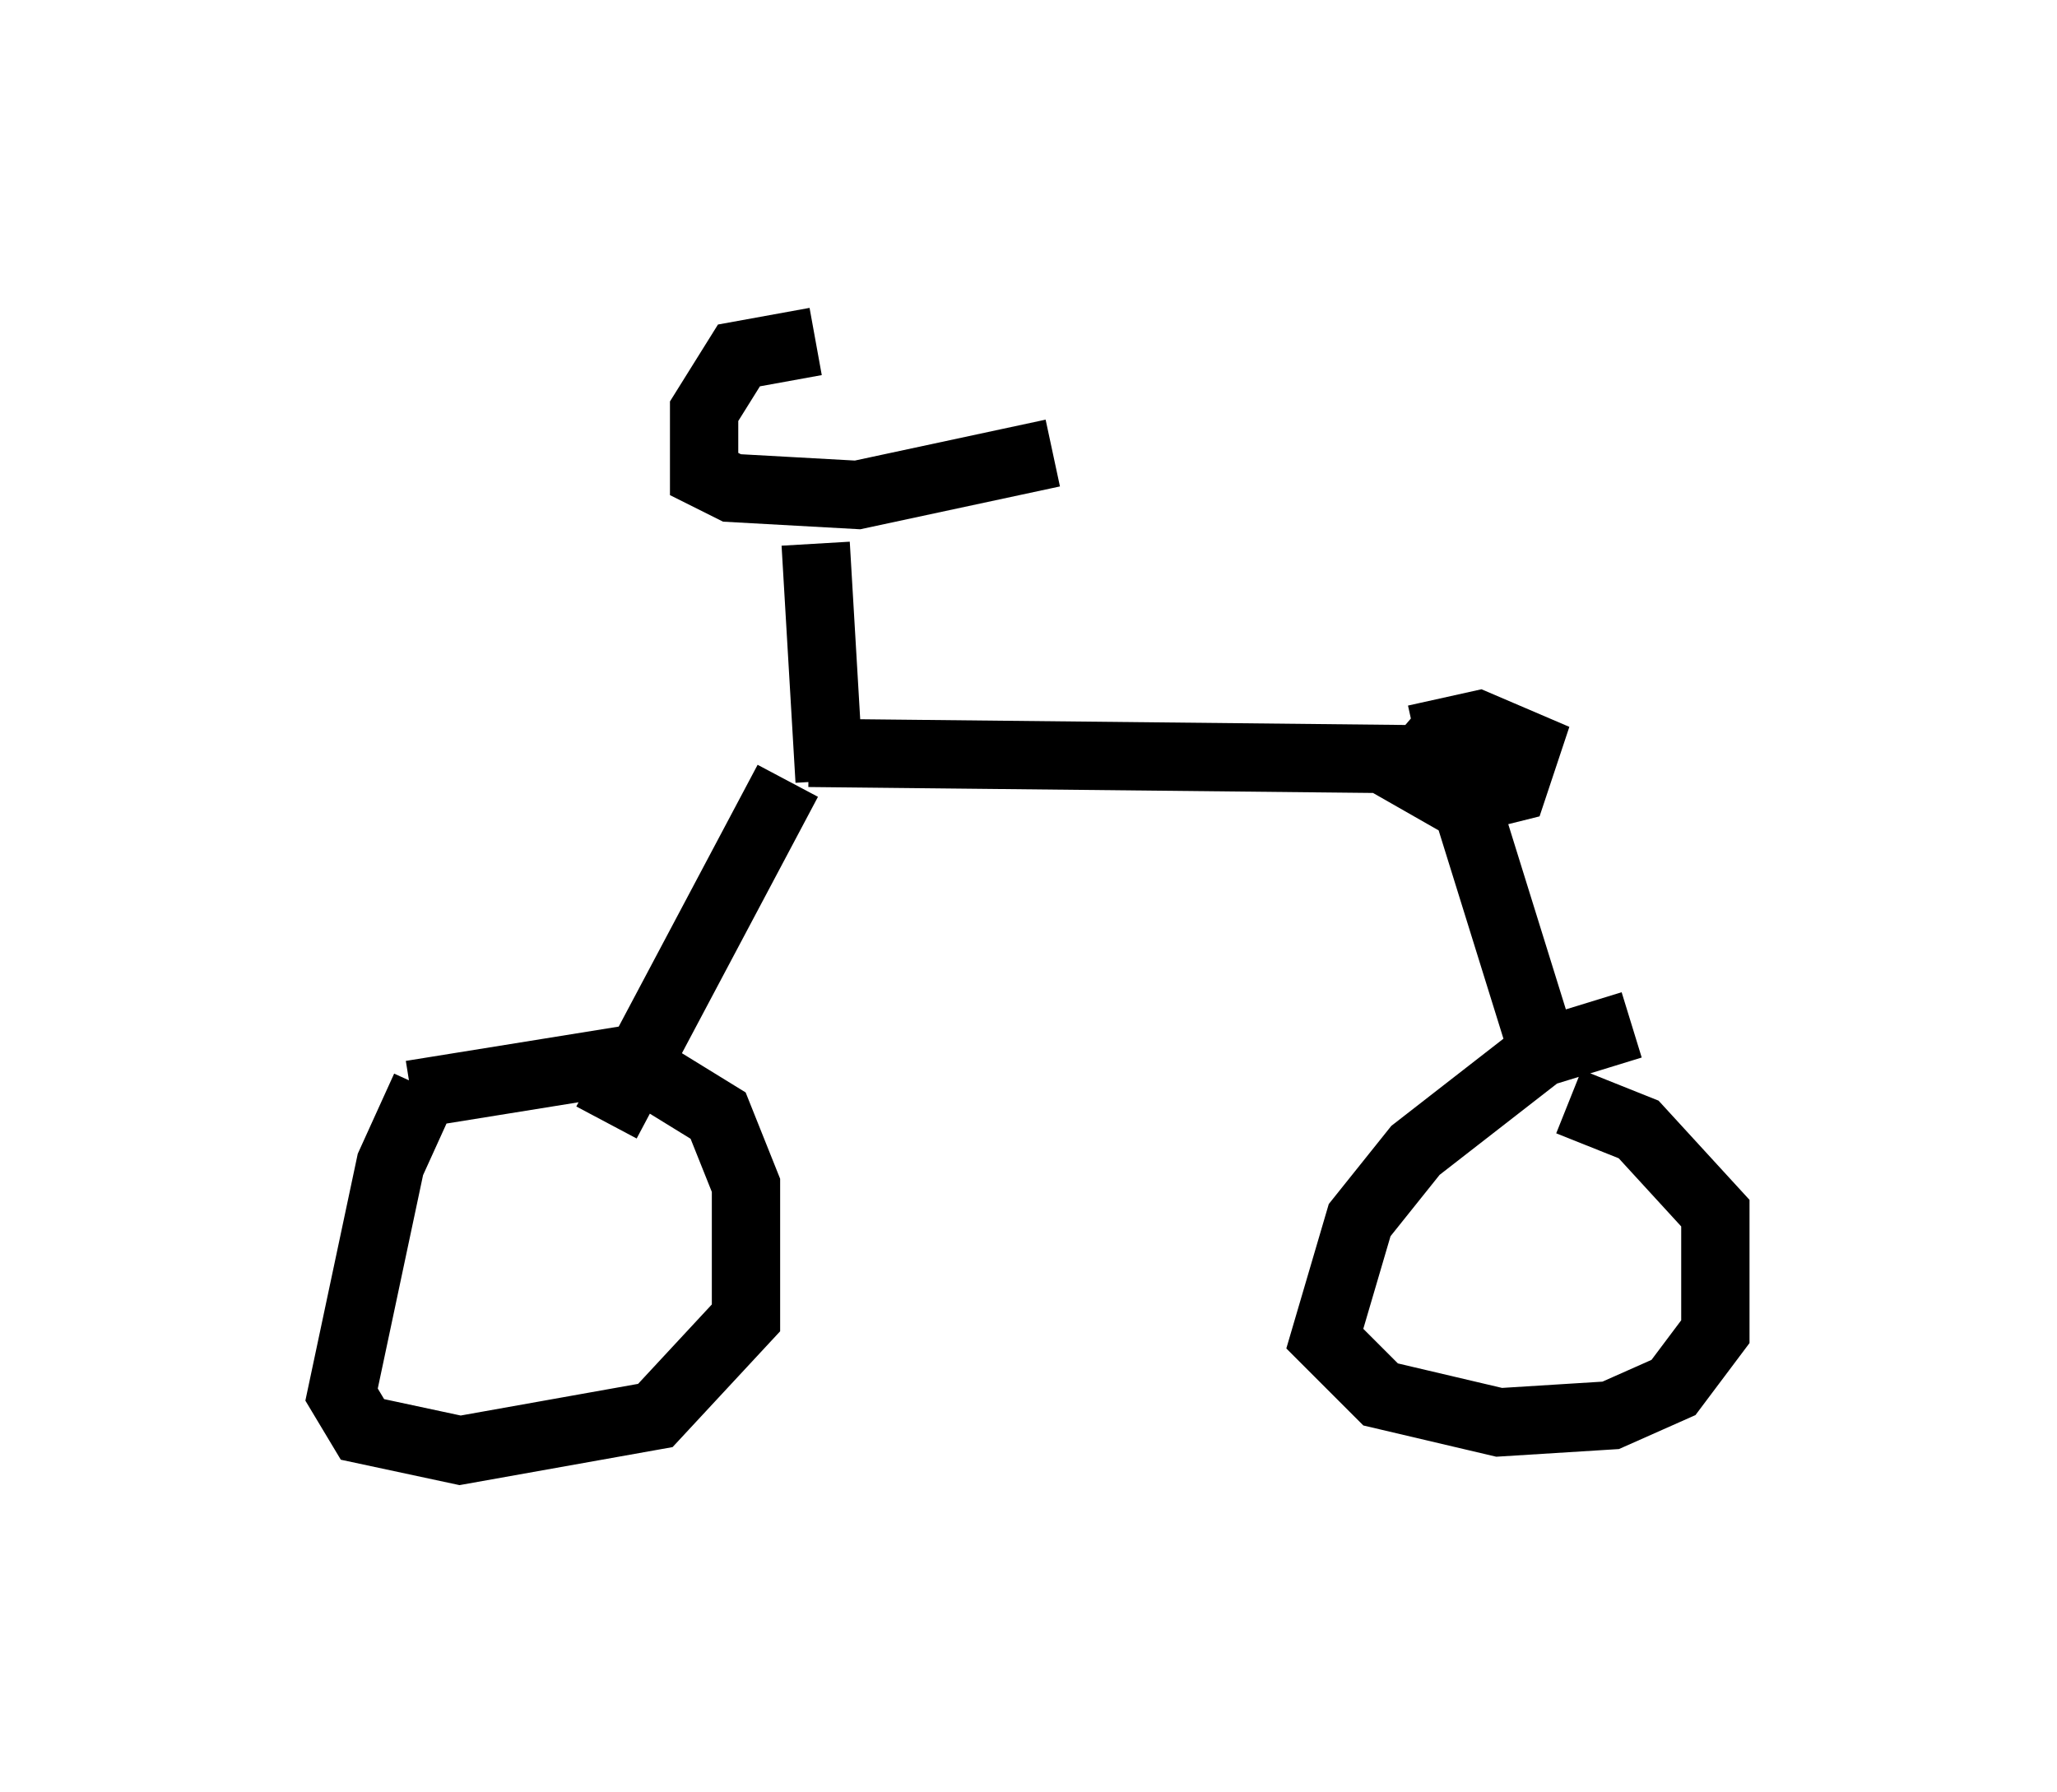 <?xml version="1.0" encoding="utf-8" ?>
<svg baseProfile="full" height="26.231" version="1.1" width="30.111" xmlns="http://www.w3.org/2000/svg" xmlns:ev="http://www.w3.org/2001/xml-events" xmlns:xlink="http://www.w3.org/1999/xlink"><defs /><rect fill="white" height="26.231" width="30.111" x="0" y="0" /><path d="M7.552, 15.004 m-1.327, 0.919 l-0.51, 1.123 -0.715, 3.369 l0.306, 0.51 1.429, 0.306 l2.858, -0.51 1.327, -1.429 l0.0, -1.94 -0.408, -1.021 l-1.327, -0.817 -3.165, 0.51 m17.865, -1.021 l-1.327, 0.408 -1.838, 1.429 l-0.817, 1.021 -0.51, 1.735 l0.817, 0.817 1.735, 0.408 l1.633, -0.102 0.919, -0.408 l0.613, -0.817 0.0, -1.735 l-1.123, -1.225 -1.021, -0.408 m-14.088, 0.306 l2.654, -5.002 m11.127, 4.185 l-1.429, -4.594 m-9.392, 0.0 l9.698, 0.102 m-0.306, -0.51 l-0.613, 0.715 0.715, 0.408 l0.817, -0.204 0.204, -0.613 l-0.715, -0.306 -0.919, 0.204 m-8.575, 0.613 l-0.204, -3.471 m0.0, -2.96 l-1.123, 0.204 -0.51, 0.817 l0.0, 0.919 0.408, 0.204 l1.838, 0.102 2.858, -0.613 " fill="none" stroke="black" stroke-width="1" /></svg>